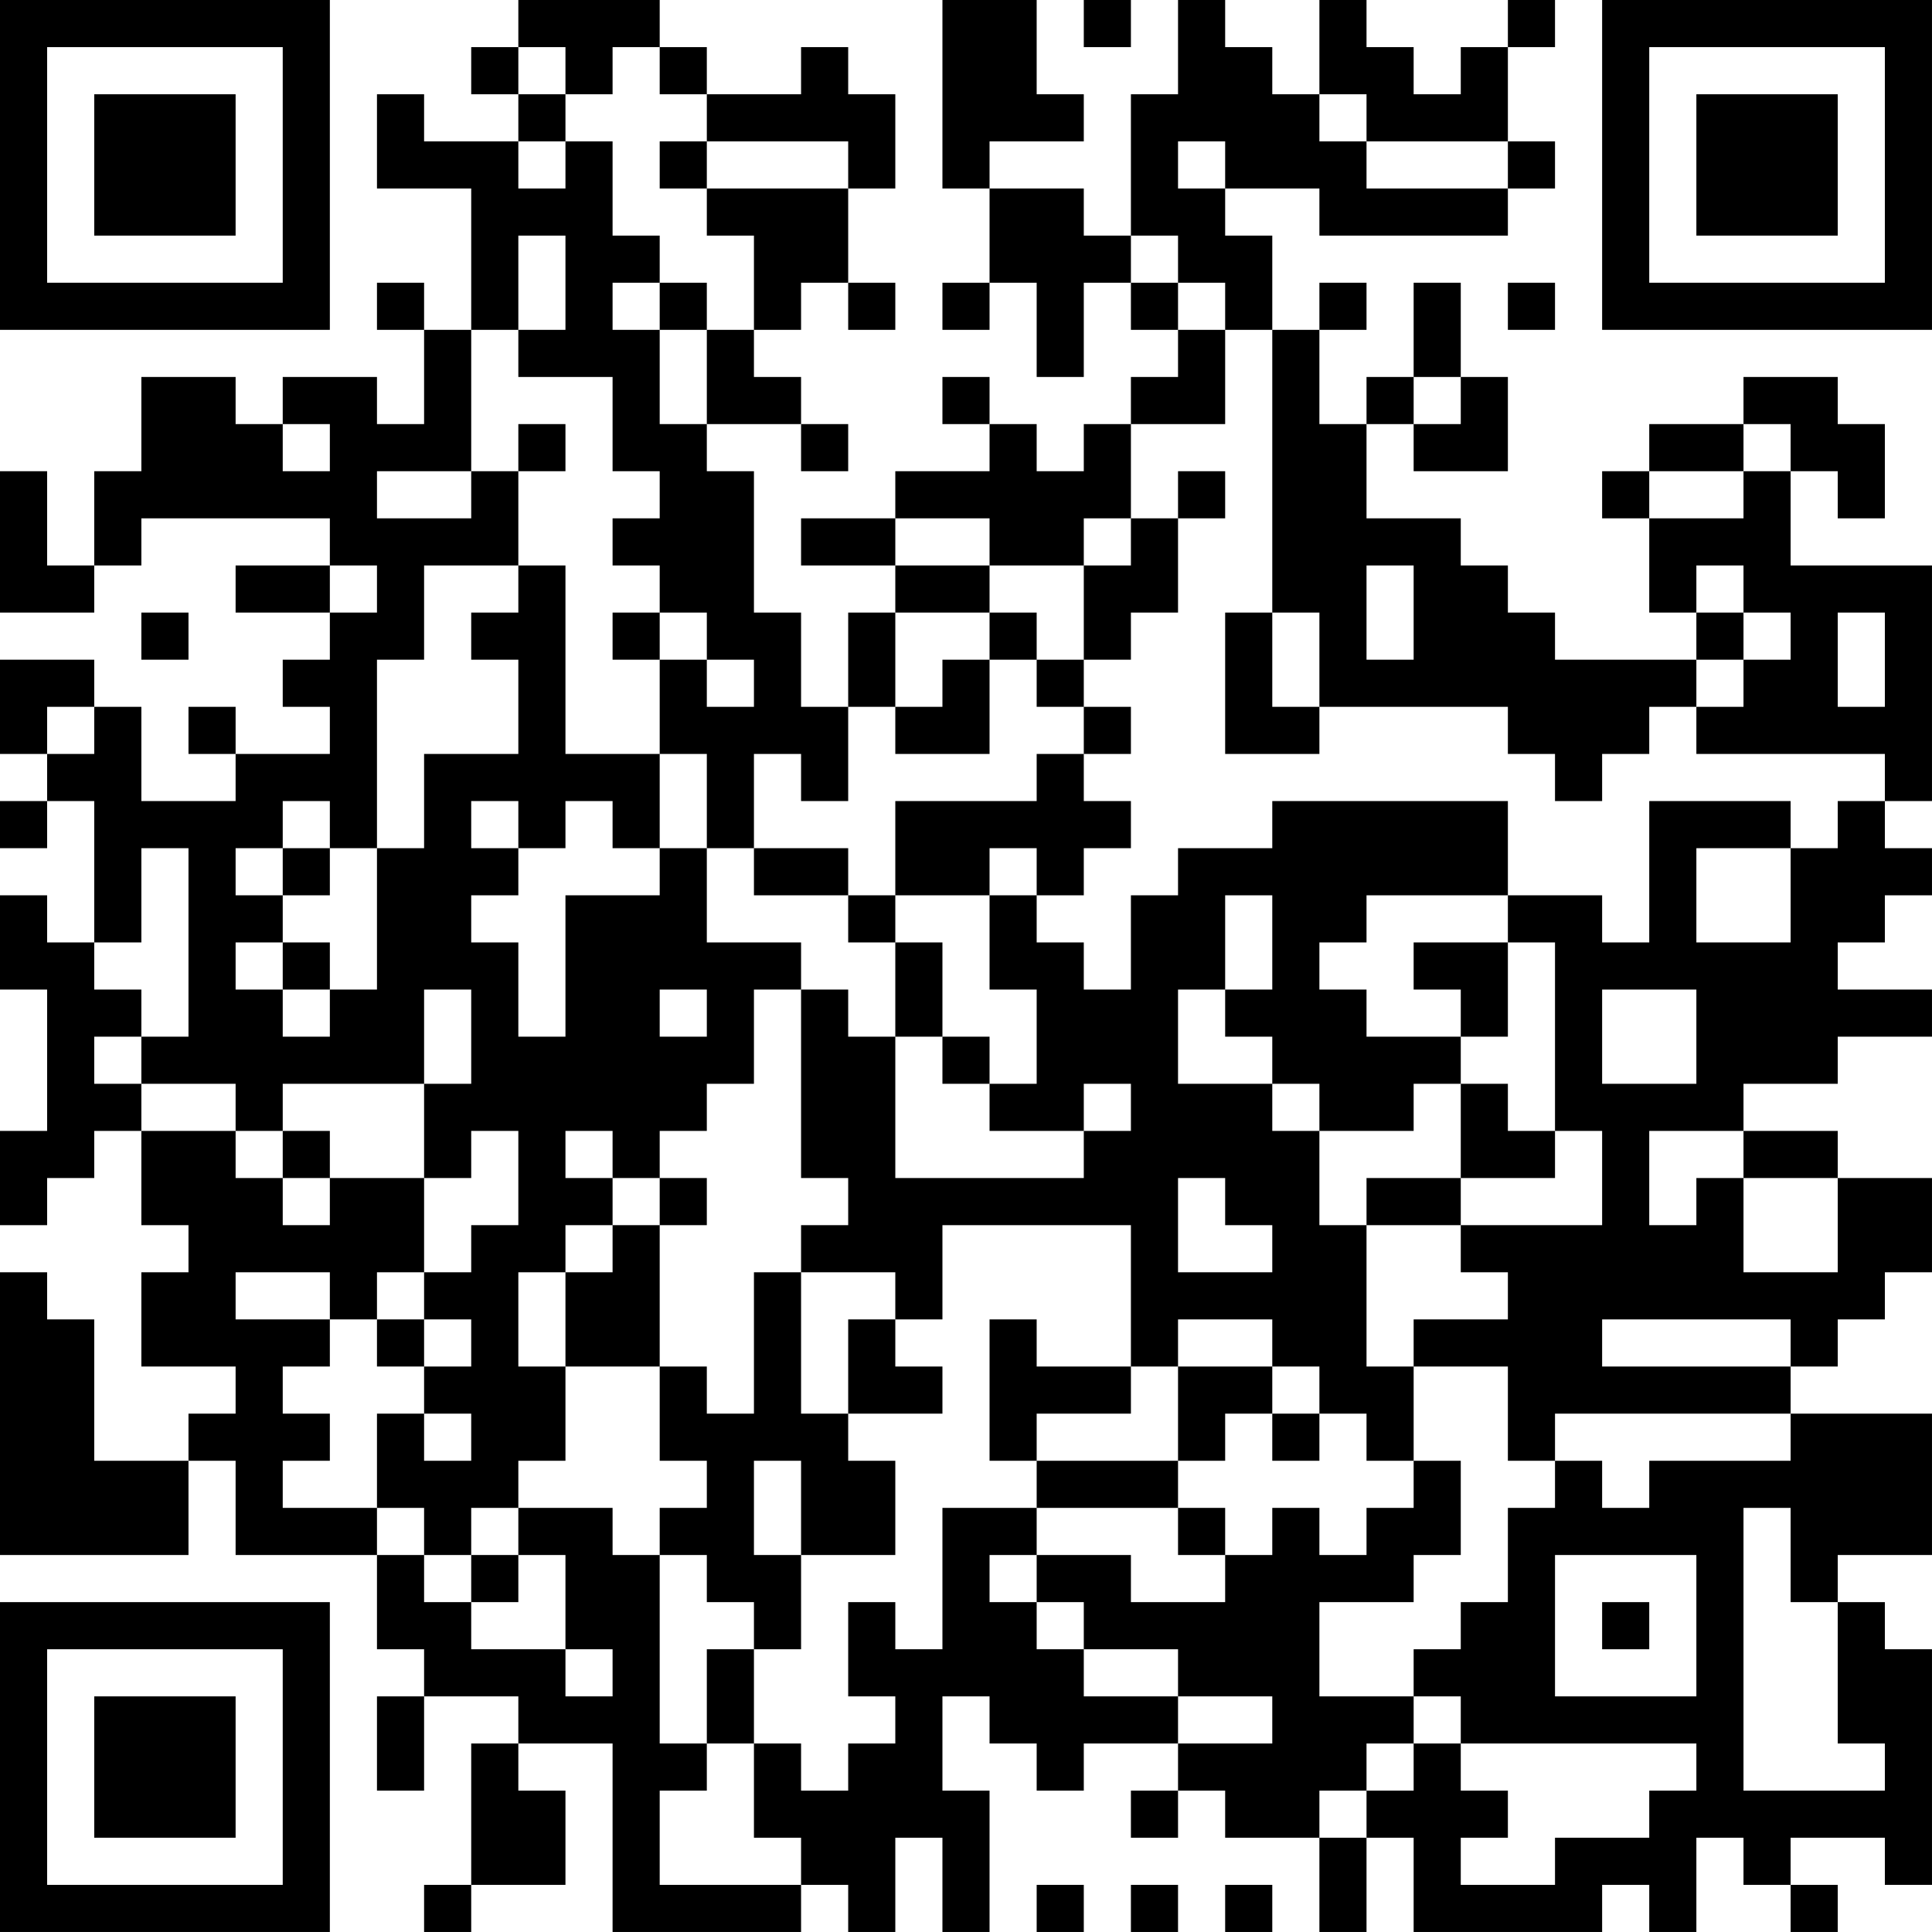 <?xml version="1.0" encoding="UTF-8"?>
<svg xmlns="http://www.w3.org/2000/svg" version="1.1" width="200" height="200" viewBox="0 0 200 200"><rect x="0" y="0" width="200" height="200" fill="#ffffff"/><g transform="scale(4.878)"><g transform="translate(0,0)"><path fill-rule="evenodd" d="M11 0L11 1L10 1L10 2L11 2L11 3L9 3L9 2L8 2L8 4L10 4L10 7L9 7L9 6L8 6L8 7L9 7L9 9L8 9L8 8L6 8L6 9L5 9L5 8L3 8L3 10L2 10L2 12L1 12L1 10L0 10L0 13L2 13L2 12L3 12L3 11L7 11L7 12L5 12L5 13L7 13L7 14L6 14L6 15L7 15L7 16L5 16L5 15L4 15L4 16L5 16L5 17L3 17L3 15L2 15L2 14L0 14L0 16L1 16L1 17L0 17L0 18L1 18L1 17L2 17L2 20L1 20L1 19L0 19L0 21L1 21L1 24L0 24L0 26L1 26L1 25L2 25L2 24L3 24L3 26L4 26L4 27L3 27L3 29L5 29L5 30L4 30L4 31L2 31L2 28L1 28L1 27L0 27L0 33L4 33L4 31L5 31L5 33L8 33L8 35L9 35L9 36L8 36L8 38L9 38L9 36L11 36L11 37L10 37L10 40L9 40L9 41L10 41L10 40L12 40L12 38L11 38L11 37L13 37L13 41L17 41L17 40L18 40L18 41L19 41L19 39L20 39L20 41L21 41L21 38L20 38L20 36L21 36L21 37L22 37L22 38L23 38L23 37L25 37L25 38L24 38L24 39L25 39L25 38L26 38L26 39L28 39L28 41L29 41L29 39L30 39L30 41L34 41L34 40L35 40L35 41L36 41L36 39L37 39L37 40L38 40L38 41L39 41L39 40L38 40L38 39L40 39L40 40L41 40L41 35L40 35L40 34L39 34L39 33L41 33L41 30L38 30L38 29L39 29L39 28L40 28L40 27L41 27L41 25L39 25L39 24L37 24L37 23L39 23L39 22L41 22L41 21L39 21L39 20L40 20L40 19L41 19L41 18L40 18L40 17L41 17L41 12L38 12L38 10L39 10L39 11L40 11L40 9L39 9L39 8L37 8L37 9L35 9L35 10L34 10L34 11L35 11L35 13L36 13L36 14L33 14L33 13L32 13L32 12L31 12L31 11L29 11L29 9L30 9L30 10L32 10L32 8L31 8L31 6L30 6L30 8L29 8L29 9L28 9L28 7L29 7L29 6L28 6L28 7L27 7L27 5L26 5L26 4L28 4L28 5L32 5L32 4L33 4L33 3L32 3L32 1L33 1L33 0L32 0L32 1L31 1L31 2L30 2L30 1L29 1L29 0L28 0L28 2L27 2L27 1L26 1L26 0L25 0L25 2L24 2L24 5L23 5L23 4L21 4L21 3L23 3L23 2L22 2L22 0L20 0L20 4L21 4L21 6L20 6L20 7L21 7L21 6L22 6L22 8L23 8L23 6L24 6L24 7L25 7L25 8L24 8L24 9L23 9L23 10L22 10L22 9L21 9L21 8L20 8L20 9L21 9L21 10L19 10L19 11L17 11L17 12L19 12L19 13L18 13L18 15L17 15L17 13L16 13L16 10L15 10L15 9L17 9L17 10L18 10L18 9L17 9L17 8L16 8L16 7L17 7L17 6L18 6L18 7L19 7L19 6L18 6L18 4L19 4L19 2L18 2L18 1L17 1L17 2L15 2L15 1L14 1L14 0ZM23 0L23 1L24 1L24 0ZM11 1L11 2L12 2L12 3L11 3L11 4L12 4L12 3L13 3L13 5L14 5L14 6L13 6L13 7L14 7L14 9L15 9L15 7L16 7L16 5L15 5L15 4L18 4L18 3L15 3L15 2L14 2L14 1L13 1L13 2L12 2L12 1ZM28 2L28 3L29 3L29 4L32 4L32 3L29 3L29 2ZM14 3L14 4L15 4L15 3ZM25 3L25 4L26 4L26 3ZM11 5L11 7L10 7L10 10L8 10L8 11L10 11L10 10L11 10L11 12L9 12L9 14L8 14L8 18L7 18L7 17L6 17L6 18L5 18L5 19L6 19L6 20L5 20L5 21L6 21L6 22L7 22L7 21L8 21L8 18L9 18L9 16L11 16L11 14L10 14L10 13L11 13L11 12L12 12L12 16L14 16L14 18L13 18L13 17L12 17L12 18L11 18L11 17L10 17L10 18L11 18L11 19L10 19L10 20L11 20L11 22L12 22L12 19L14 19L14 18L15 18L15 20L17 20L17 21L16 21L16 23L15 23L15 24L14 24L14 25L13 25L13 24L12 24L12 25L13 25L13 26L12 26L12 27L11 27L11 29L12 29L12 31L11 31L11 32L10 32L10 33L9 33L9 32L8 32L8 30L9 30L9 31L10 31L10 30L9 30L9 29L10 29L10 28L9 28L9 27L10 27L10 26L11 26L11 24L10 24L10 25L9 25L9 23L10 23L10 21L9 21L9 23L6 23L6 24L5 24L5 23L3 23L3 22L4 22L4 18L3 18L3 20L2 20L2 21L3 21L3 22L2 22L2 23L3 23L3 24L5 24L5 25L6 25L6 26L7 26L7 25L9 25L9 27L8 27L8 28L7 28L7 27L5 27L5 28L7 28L7 29L6 29L6 30L7 30L7 31L6 31L6 32L8 32L8 33L9 33L9 34L10 34L10 35L12 35L12 36L13 36L13 35L12 35L12 33L11 33L11 32L13 32L13 33L14 33L14 37L15 37L15 38L14 38L14 40L17 40L17 39L16 39L16 37L17 37L17 38L18 38L18 37L19 37L19 36L18 36L18 34L19 34L19 35L20 35L20 32L22 32L22 33L21 33L21 34L22 34L22 35L23 35L23 36L25 36L25 37L27 37L27 36L25 36L25 35L23 35L23 34L22 34L22 33L24 33L24 34L26 34L26 33L27 33L27 32L28 32L28 33L29 33L29 32L30 32L30 31L31 31L31 33L30 33L30 34L28 34L28 36L30 36L30 37L29 37L29 38L28 38L28 39L29 39L29 38L30 38L30 37L31 37L31 38L32 38L32 39L31 39L31 40L33 40L33 39L35 39L35 38L36 38L36 37L31 37L31 36L30 36L30 35L31 35L31 34L32 34L32 32L33 32L33 31L34 31L34 32L35 32L35 31L38 31L38 30L33 30L33 31L32 31L32 29L30 29L30 28L32 28L32 27L31 27L31 26L34 26L34 24L33 24L33 20L32 20L32 19L34 19L34 20L35 20L35 17L38 17L38 18L36 18L36 20L38 20L38 18L39 18L39 17L40 17L40 16L36 16L36 15L37 15L37 14L38 14L38 13L37 13L37 12L36 12L36 13L37 13L37 14L36 14L36 15L35 15L35 16L34 16L34 17L33 17L33 16L32 16L32 15L28 15L28 13L27 13L27 7L26 7L26 6L25 6L25 5L24 5L24 6L25 6L25 7L26 7L26 9L24 9L24 11L23 11L23 12L21 12L21 11L19 11L19 12L21 12L21 13L19 13L19 15L18 15L18 17L17 17L17 16L16 16L16 18L15 18L15 16L14 16L14 14L15 14L15 15L16 15L16 14L15 14L15 13L14 13L14 12L13 12L13 11L14 11L14 10L13 10L13 8L11 8L11 7L12 7L12 5ZM14 6L14 7L15 7L15 6ZM32 6L32 7L33 7L33 6ZM30 8L30 9L31 9L31 8ZM6 9L6 10L7 10L7 9ZM11 9L11 10L12 10L12 9ZM37 9L37 10L35 10L35 11L37 11L37 10L38 10L38 9ZM25 10L25 11L24 11L24 12L23 12L23 14L22 14L22 13L21 13L21 14L20 14L20 15L19 15L19 16L21 16L21 14L22 14L22 15L23 15L23 16L22 16L22 17L19 17L19 19L18 19L18 18L16 18L16 19L18 19L18 20L19 20L19 22L18 22L18 21L17 21L17 25L18 25L18 26L17 26L17 27L16 27L16 30L15 30L15 29L14 29L14 26L15 26L15 25L14 25L14 26L13 26L13 27L12 27L12 29L14 29L14 31L15 31L15 32L14 32L14 33L15 33L15 34L16 34L16 35L15 35L15 37L16 37L16 35L17 35L17 33L19 33L19 31L18 31L18 30L20 30L20 29L19 29L19 28L20 28L20 26L24 26L24 29L22 29L22 28L21 28L21 31L22 31L22 32L25 32L25 33L26 33L26 32L25 32L25 31L26 31L26 30L27 30L27 31L28 31L28 30L29 30L29 31L30 31L30 29L29 29L29 26L31 26L31 25L33 25L33 24L32 24L32 23L31 23L31 22L32 22L32 20L30 20L30 21L31 21L31 22L29 22L29 21L28 21L28 20L29 20L29 19L32 19L32 17L27 17L27 18L25 18L25 19L24 19L24 21L23 21L23 20L22 20L22 19L23 19L23 18L24 18L24 17L23 17L23 16L24 16L24 15L23 15L23 14L24 14L24 13L25 13L25 11L26 11L26 10ZM7 12L7 13L8 13L8 12ZM29 12L29 14L30 14L30 12ZM3 13L3 14L4 14L4 13ZM13 13L13 14L14 14L14 13ZM26 13L26 16L28 16L28 15L27 15L27 13ZM39 13L39 15L40 15L40 13ZM1 15L1 16L2 16L2 15ZM6 18L6 19L7 19L7 18ZM21 18L21 19L19 19L19 20L20 20L20 22L19 22L19 25L23 25L23 24L24 24L24 23L23 23L23 24L21 24L21 23L22 23L22 21L21 21L21 19L22 19L22 18ZM26 19L26 21L25 21L25 23L27 23L27 24L28 24L28 26L29 26L29 25L31 25L31 23L30 23L30 24L28 24L28 23L27 23L27 22L26 22L26 21L27 21L27 19ZM6 20L6 21L7 21L7 20ZM14 21L14 22L15 22L15 21ZM34 21L34 23L36 23L36 21ZM20 22L20 23L21 23L21 22ZM6 24L6 25L7 25L7 24ZM35 24L35 26L36 26L36 25L37 25L37 27L39 27L39 25L37 25L37 24ZM25 25L25 27L27 27L27 26L26 26L26 25ZM17 27L17 30L18 30L18 28L19 28L19 27ZM8 28L8 29L9 29L9 28ZM25 28L25 29L24 29L24 30L22 30L22 31L25 31L25 29L27 29L27 30L28 30L28 29L27 29L27 28ZM34 28L34 29L38 29L38 28ZM16 31L16 33L17 33L17 31ZM37 32L37 38L40 38L40 37L39 37L39 34L38 34L38 32ZM10 33L10 34L11 34L11 33ZM33 33L33 36L36 36L36 33ZM34 34L34 35L35 35L35 34ZM22 40L22 41L23 41L23 40ZM24 40L24 41L25 41L25 40ZM26 40L26 41L27 41L27 40ZM0 0L0 7L7 7L7 0ZM1 1L1 6L6 6L6 1ZM2 2L2 5L5 5L5 2ZM34 0L34 7L41 7L41 0ZM35 1L35 6L40 6L40 1ZM36 2L36 5L39 5L39 2ZM0 34L0 41L7 41L7 34ZM1 35L1 40L6 40L6 35ZM2 36L2 39L5 39L5 36Z" fill="#000000"/></g></g></svg>
